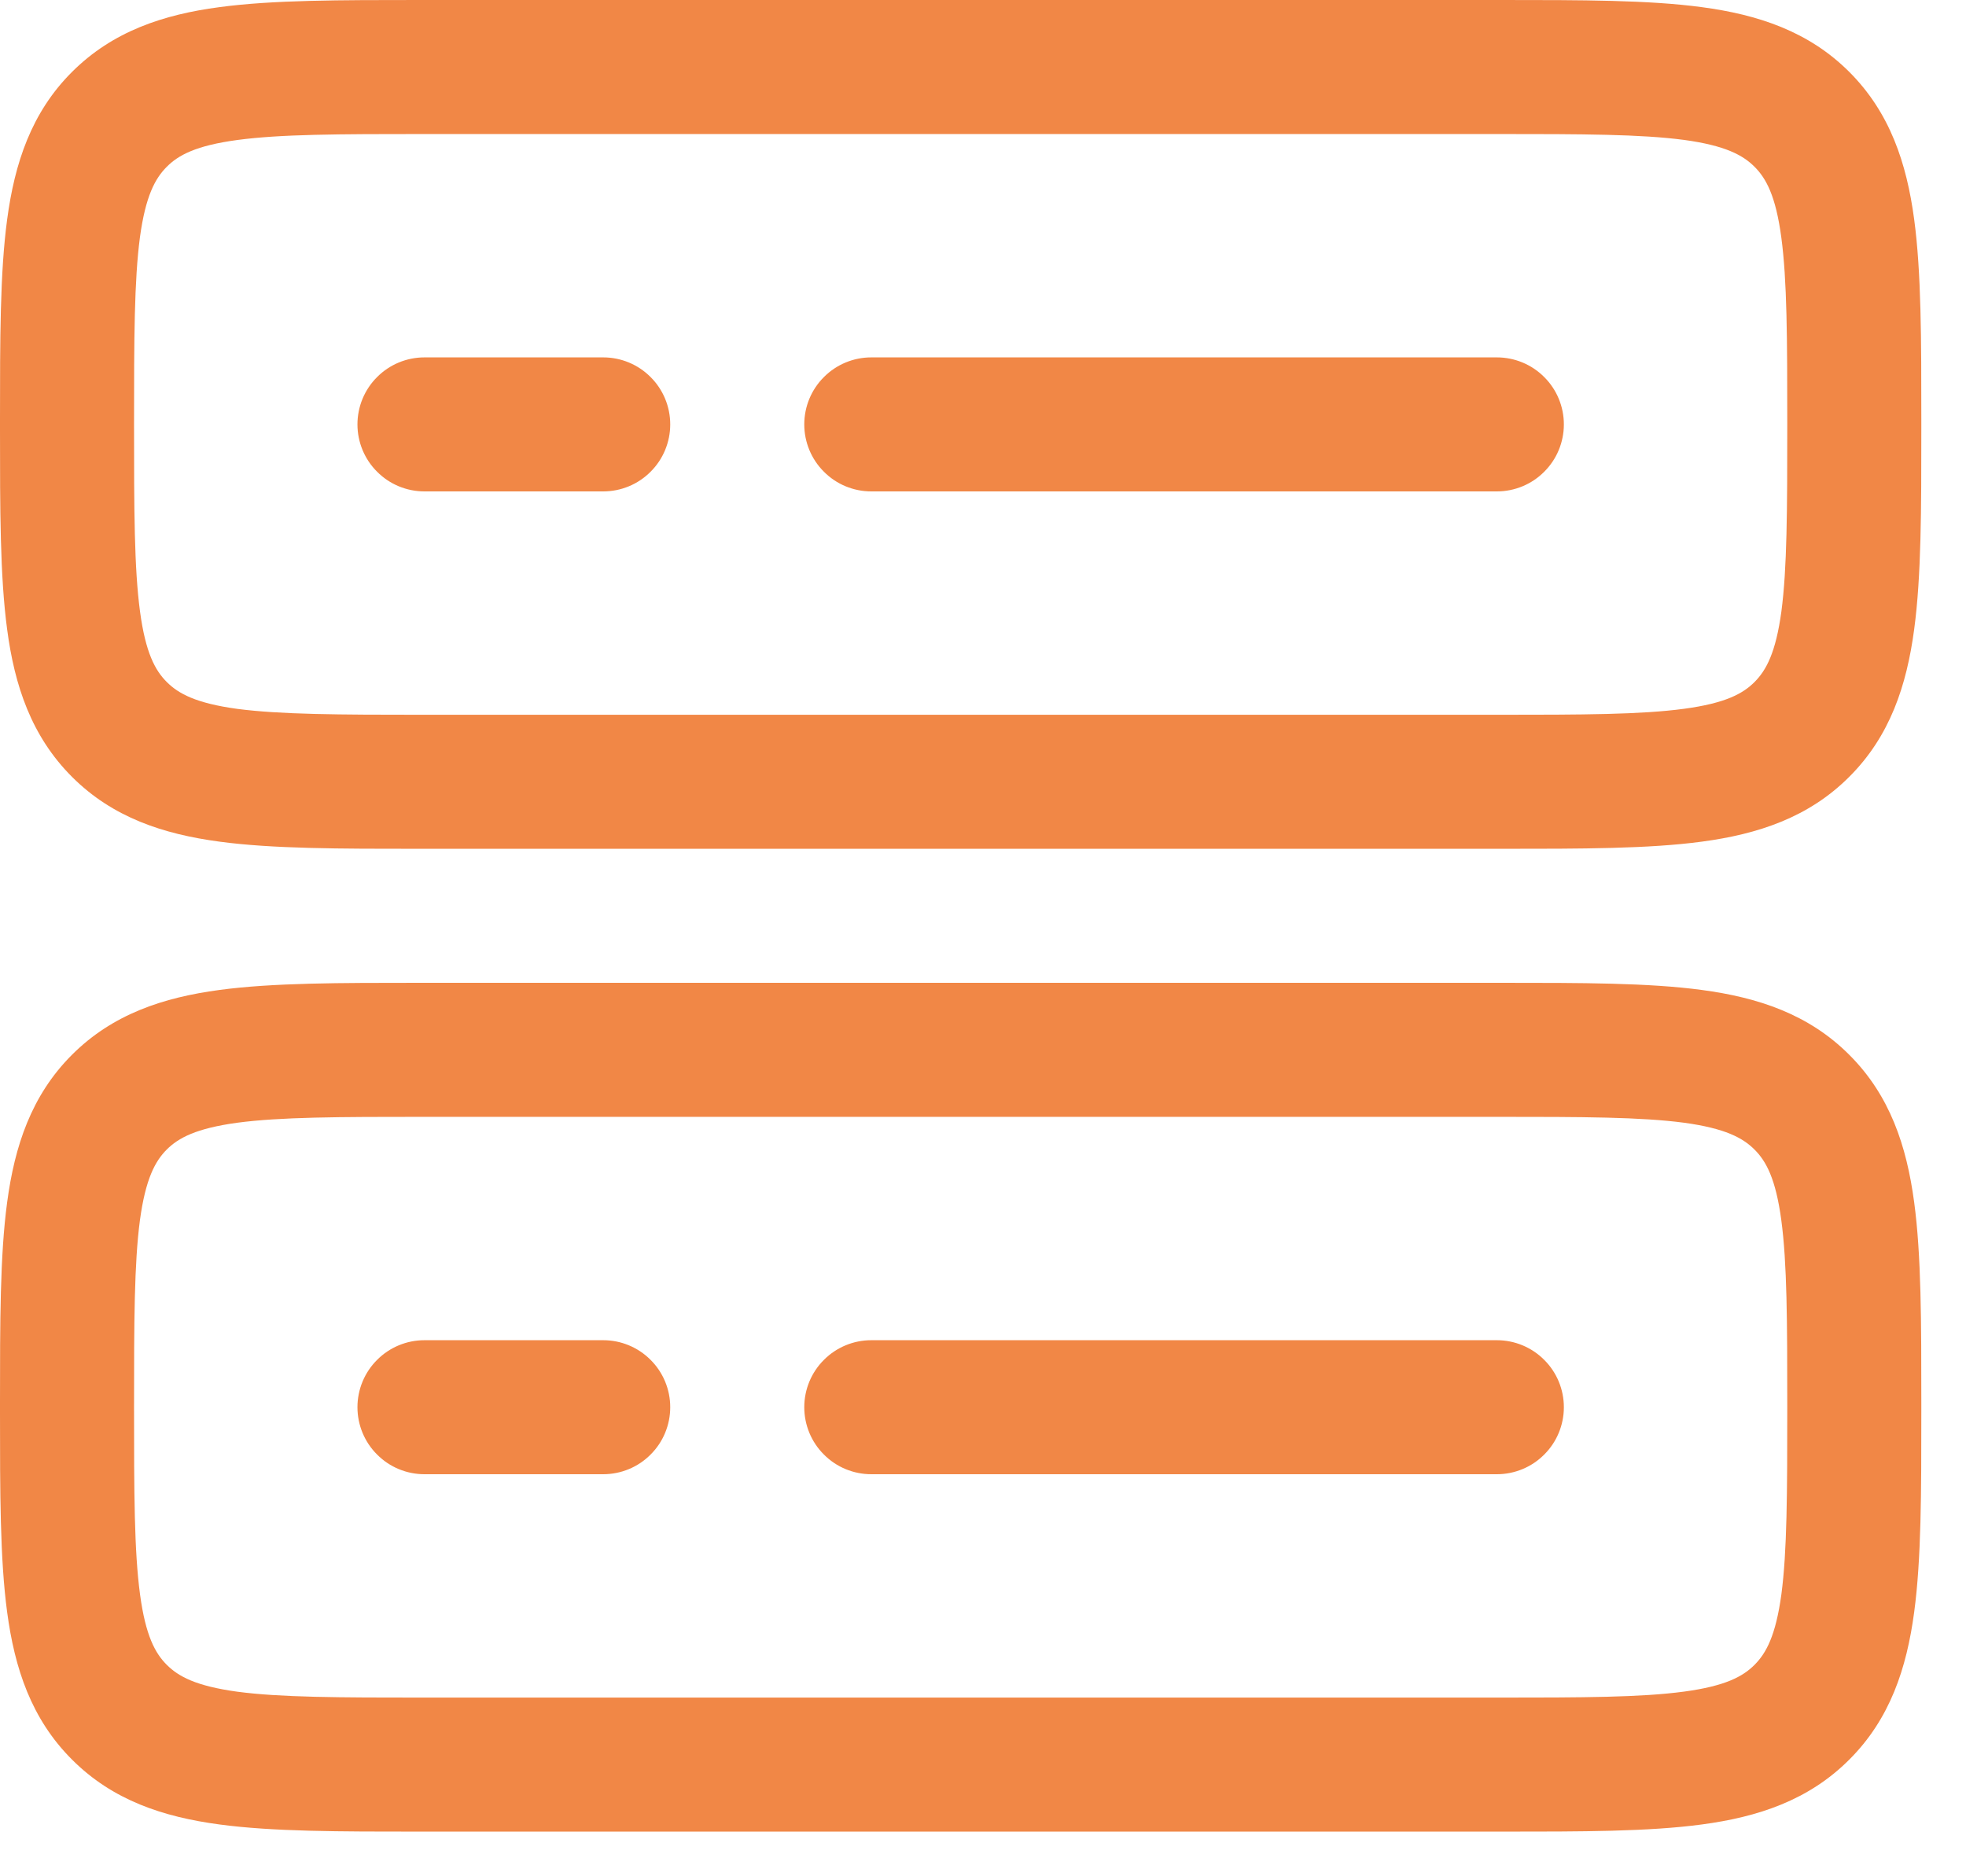 <svg width="22" height="21" viewBox="0 0 22 21" fill="none" xmlns="http://www.w3.org/2000/svg">
<g clip-path="url(#clip0_1_5)">
<path d="M4.698 0H16.802C17.701 0 18.45 0 19.044 0.08C19.672 0.164 20.239 0.35 20.694 0.805C21.15 1.261 21.336 1.828 21.42 2.455C21.5 3.05 21.5 3.8 21.5 4.698V4.802C21.5 5.7 21.5 6.45 21.42 7.044C21.336 7.672 21.15 8.239 20.694 8.694C20.239 9.15 19.672 9.336 19.044 9.42C18.45 9.5 17.701 9.5 16.802 9.5H4.698C3.8 9.5 3.05 9.5 2.456 9.42C1.828 9.336 1.261 9.15 0.806 8.695C0.35 8.239 0.163 7.672 0.08 7.045C0 6.45 0 5.7 0 4.801V4.697C0 3.8 0 3.05 0.08 2.456C0.164 1.828 0.35 1.26 0.805 0.806C1.261 0.35 1.828 0.163 2.455 0.08C3.05 0 3.799 0 4.698 0ZM2.655 1.567C2.194 1.629 1.996 1.736 1.866 1.867C1.736 1.997 1.629 2.194 1.566 2.655C1.502 3.138 1.5 3.786 1.5 4.75C1.5 5.714 1.502 6.362 1.567 6.845C1.629 7.306 1.736 7.504 1.867 7.634C1.997 7.764 2.194 7.871 2.655 7.934C3.138 7.997 3.786 8 4.75 8H16.75C17.714 8 18.362 7.998 18.845 7.933C19.306 7.871 19.504 7.764 19.634 7.633C19.764 7.503 19.871 7.306 19.934 6.845C19.998 6.362 20 5.714 20 4.75C20 3.786 19.998 3.138 19.933 2.655C19.871 2.194 19.764 1.996 19.633 1.866C19.503 1.736 19.306 1.629 18.845 1.566C18.362 1.502 17.714 1.5 16.75 1.5H4.75C3.786 1.5 3.138 1.502 2.655 1.567ZM4 4.75C4 4.551 4.079 4.36 4.22 4.22C4.36 4.079 4.551 4 4.75 4H6.75C6.949 4 7.14 4.079 7.28 4.22C7.421 4.36 7.5 4.551 7.5 4.75C7.5 4.949 7.421 5.14 7.28 5.28C7.14 5.421 6.949 5.5 6.75 5.5H4.75C4.551 5.5 4.36 5.421 4.22 5.28C4.079 5.14 4 4.949 4 4.75ZM9 4.75C9 4.551 9.079 4.36 9.22 4.22C9.36 4.079 9.551 4 9.75 4H16.75C16.949 4 17.14 4.079 17.28 4.22C17.421 4.36 17.5 4.551 17.5 4.75C17.5 4.949 17.421 5.14 17.28 5.28C17.14 5.421 16.949 5.5 16.75 5.5H9.75C9.551 5.5 9.36 5.421 9.22 5.28C9.079 5.14 9 4.949 9 4.75ZM4.698 11H16.802C17.701 11 18.45 11 19.044 11.08C19.672 11.164 20.239 11.35 20.694 11.806C21.15 12.261 21.336 12.828 21.42 13.456C21.5 14.05 21.5 14.8 21.5 15.698V15.802C21.5 16.701 21.5 17.45 21.42 18.044C21.336 18.672 21.15 19.239 20.694 19.694C20.239 20.15 19.672 20.336 19.044 20.42C18.45 20.5 17.701 20.5 16.802 20.5H4.698C3.8 20.5 3.05 20.5 2.456 20.42C1.828 20.336 1.261 20.15 0.806 19.694C0.35 19.239 0.164 18.672 0.08 18.044C0 17.45 0 16.701 0 15.802V15.698C0 14.799 0 14.05 0.08 13.456C0.164 12.828 0.35 12.261 0.805 11.806C1.261 11.35 1.828 11.164 2.455 11.08C3.05 11 3.799 11 4.698 11ZM2.655 12.566C2.194 12.629 1.996 12.736 1.866 12.866C1.736 12.996 1.629 13.194 1.566 13.656C1.502 14.138 1.5 14.786 1.5 15.75C1.5 16.714 1.502 17.362 1.567 17.845C1.629 18.306 1.736 18.504 1.867 18.634C1.997 18.764 2.194 18.871 2.655 18.934C3.138 18.998 3.786 19 4.75 19H16.75C17.714 19 18.362 18.998 18.845 18.933C19.306 18.871 19.504 18.764 19.634 18.633C19.764 18.503 19.871 18.306 19.934 17.845C19.998 17.362 20 16.714 20 15.75C20 14.786 19.998 14.138 19.933 13.655C19.871 13.194 19.764 12.996 19.633 12.866C19.503 12.736 19.306 12.629 18.845 12.566C18.362 12.502 17.714 12.5 16.75 12.5H4.75C3.786 12.5 3.138 12.502 2.655 12.566ZM4 15.75C4 15.551 4.079 15.36 4.22 15.22C4.36 15.079 4.551 15 4.75 15H6.75C6.949 15 7.14 15.079 7.28 15.22C7.421 15.36 7.5 15.551 7.5 15.75C7.5 15.949 7.421 16.14 7.28 16.28C7.14 16.421 6.949 16.5 6.75 16.5H4.75C4.551 16.5 4.36 16.421 4.22 16.28C4.079 16.14 4 15.949 4 15.75ZM9 15.75C9 15.551 9.079 15.36 9.22 15.22C9.36 15.079 9.551 15 9.75 15H16.75C16.949 15 17.14 15.079 17.28 15.22C17.421 15.36 17.5 15.551 17.5 15.75C17.5 15.949 17.421 16.14 17.28 16.28C17.14 16.421 16.949 16.5 16.75 16.5H9.75C9.551 16.5 9.36 16.421 9.22 16.28C9.079 16.14 9 15.949 9 15.75Z" fill="#F18746"/>
</g>
<defs>
<clipPath id="clip0_1_5">
<rect width="22" height="21" fill="white"/>
</clipPath>
</defs>
</svg>

